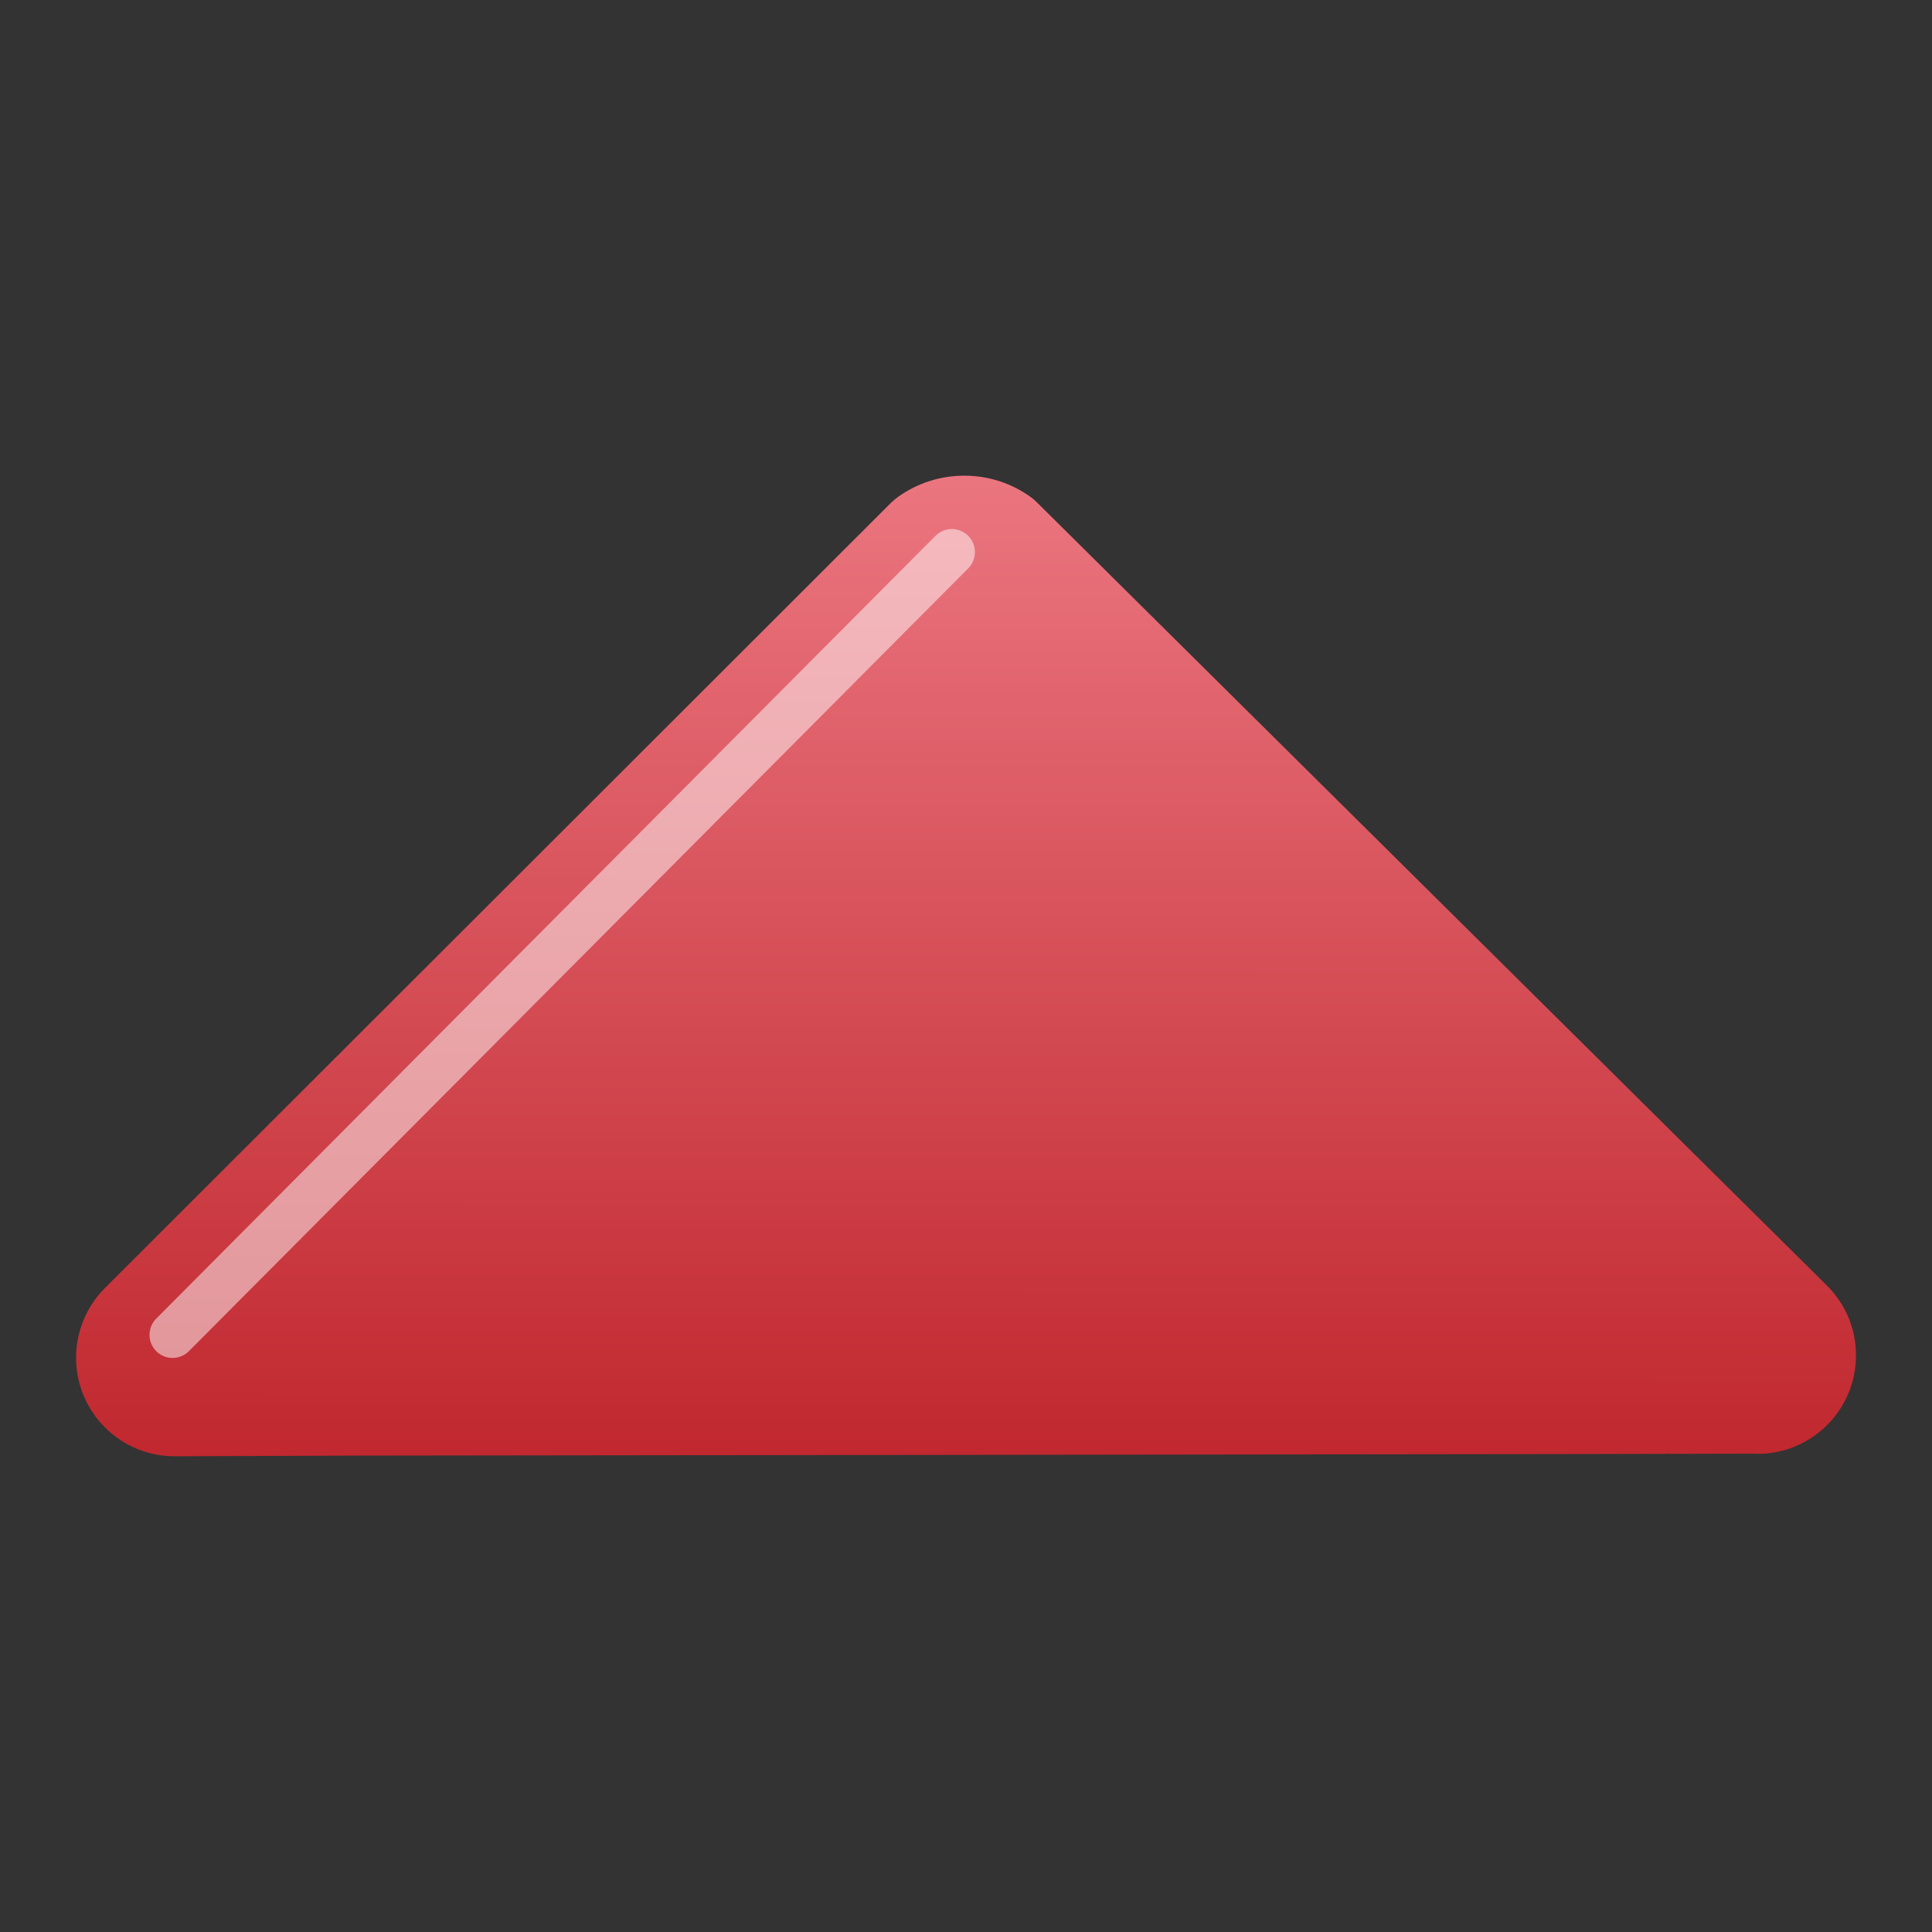 <?xml version="1.0" encoding="utf-8"?>
<!-- Generator: Adobe Illustrator 13.0.0, SVG Export Plug-In . SVG Version: 6.00 Build 14948)  -->
<!DOCTYPE svg PUBLIC "-//W3C//DTD SVG 1.1//EN" "http://www.w3.org/Graphics/SVG/1.1/DTD/svg11.dtd">
<svg version="1.1" id="Layer_1" xmlns="http://www.w3.org/2000/svg" xmlns:xlink="http://www.w3.org/1999/xlink" x="0px" y="0px"
	 width="128px" height="128px" viewBox="0 0 128 128" enable-background="new 0 0 128 128" xml:space="preserve">
<rect x="0" y="0" width="128" height="128" fill="#333333" stroke="none"/>
<g>
	
		<linearGradient id="SVGID_1_" gradientUnits="userSpaceOnUse" x1="6420.73" y1="-1461.954" x2="6355.764" y2="-1462.1" gradientTransform="matrix(-0.002 -1 1 -0.002 1540.338 6448.971)">
		<stop  offset="0" style="stop-color:#EB7680"/>
		<stop  offset="1" style="stop-color:#C1282F"/>
	</linearGradient>
	<path fill="url(#SVGID_1_)" d="M59.076,33.268L6.938,85.35c-1.217,1.223-1.904,2.904-1.9,4.615c0.008,3.6,2.939,6.525,6.537,6.518
		l12.17-0.045l80.541-0.102l12.17-0.027v0.016c3.6-0.01,6.516-2.939,6.508-6.537c-0.004-1.742-0.684-3.377-1.912-4.602
		L68.662,33.248c-0.131-0.125-0.27-0.246-0.424-0.354c-1.291-0.91-2.803-1.383-4.369-1.379c-1.564,0.004-3.076,0.482-4.363,1.398
		C59.354,33.023,59.215,33.145,59.076,33.268z"/>
	<path opacity="0.5" fill="#FFFFFF" d="M61.977,35.5c0.596-0.598,1.564-0.6,2.162-0.006l0,0c0.6,0.596,0.602,1.564,0.006,2.164
		L12.518,89.516c-0.596,0.598-1.562,0.602-2.162,0.006l0,0c-0.598-0.598-0.6-1.564-0.004-2.162L61.977,35.5z"/>
</g>
</svg>

